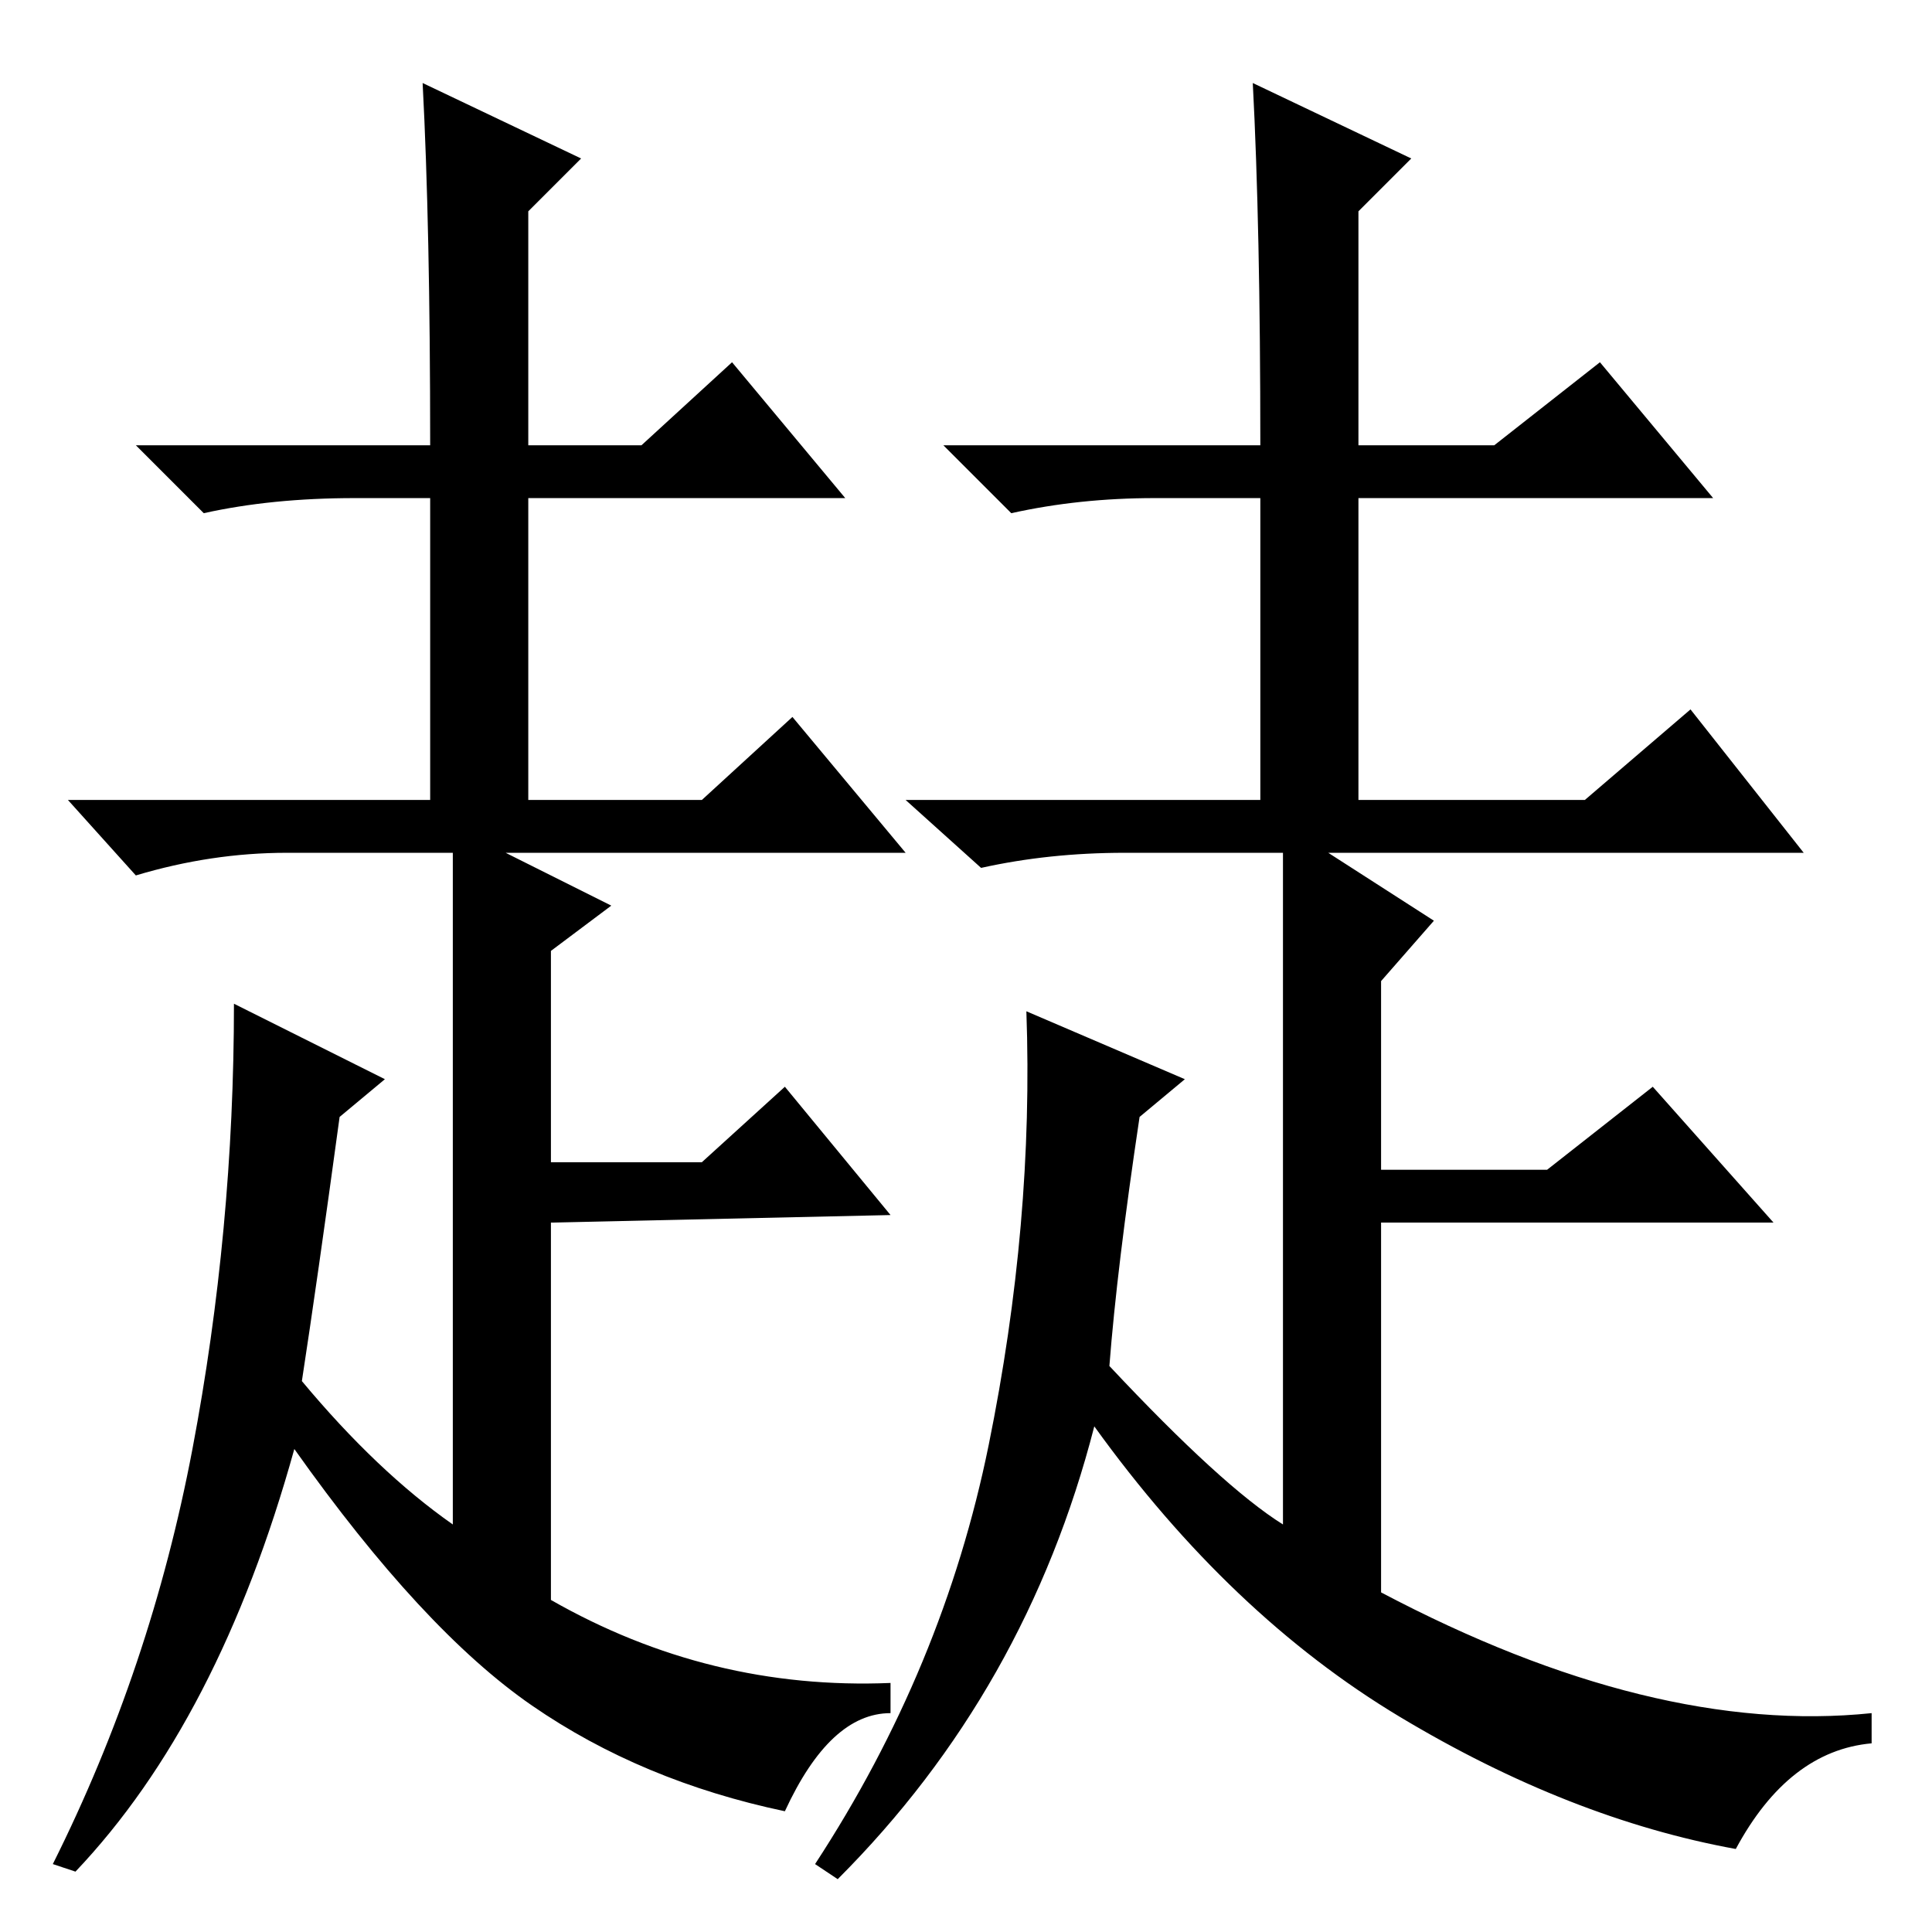 <?xml version="1.0" standalone="no"?>
<!DOCTYPE svg PUBLIC "-//W3C//DTD SVG 1.1//EN" "http://www.w3.org/Graphics/SVG/1.1/DTD/svg11.dtd" >
<svg xmlns="http://www.w3.org/2000/svg" xmlns:xlink="http://www.w3.org/1999/xlink" version="1.1" viewBox="0 -36 256 256">
  <g transform="matrix(1 0 0 -1 0 220)">
   <path fill="currentColor"
d="M57 197q0 29 -1 48l21 -10l-7 -7v-31h15l12 11l15 -18h-42v-40h23l12 11l15 -18h-53l14 -7l-8 -6v-28h20l11 10l14 -17l-45 -1v-50q21 -12 45 -11v-4q-8 0 -14 -13q-19 4 -33.5 14t-31.5 34q-10 -36 -29 -56l-3 1q13 26 18.5 55t5.5 59l20 -10l-6 -5q-3 -22 -5 -35
q10 -12 20 -19v89h-22q-10 0 -20 -3l-9 10h48v40h-10q-11 0 -20 -2l-9 9h39zM167 197q0 29 -1 48l21 -10l-7 -7v-31h18l14 11l15 -18h-47v-40h30l14 12l15 -19h-63l14 -9l-7 -8v-25h22l14 11l16 -18h-52v-49q36 -19 65 -16v-4q-11 -1 -18 -14q-22 4 -44.5 17.5t-40.5 38.5
q-9 -35 -34 -60l-3 2q17 26 23 55.5t5 57.5l21 -9l-6 -5q-3 -20 -4 -33q15 -16 23 -21v89h-21q-10 0 -19 -2l-10 9h47v40h-14q-10 0 -19 -2l-9 9h42z" />
  </g>

</svg>
